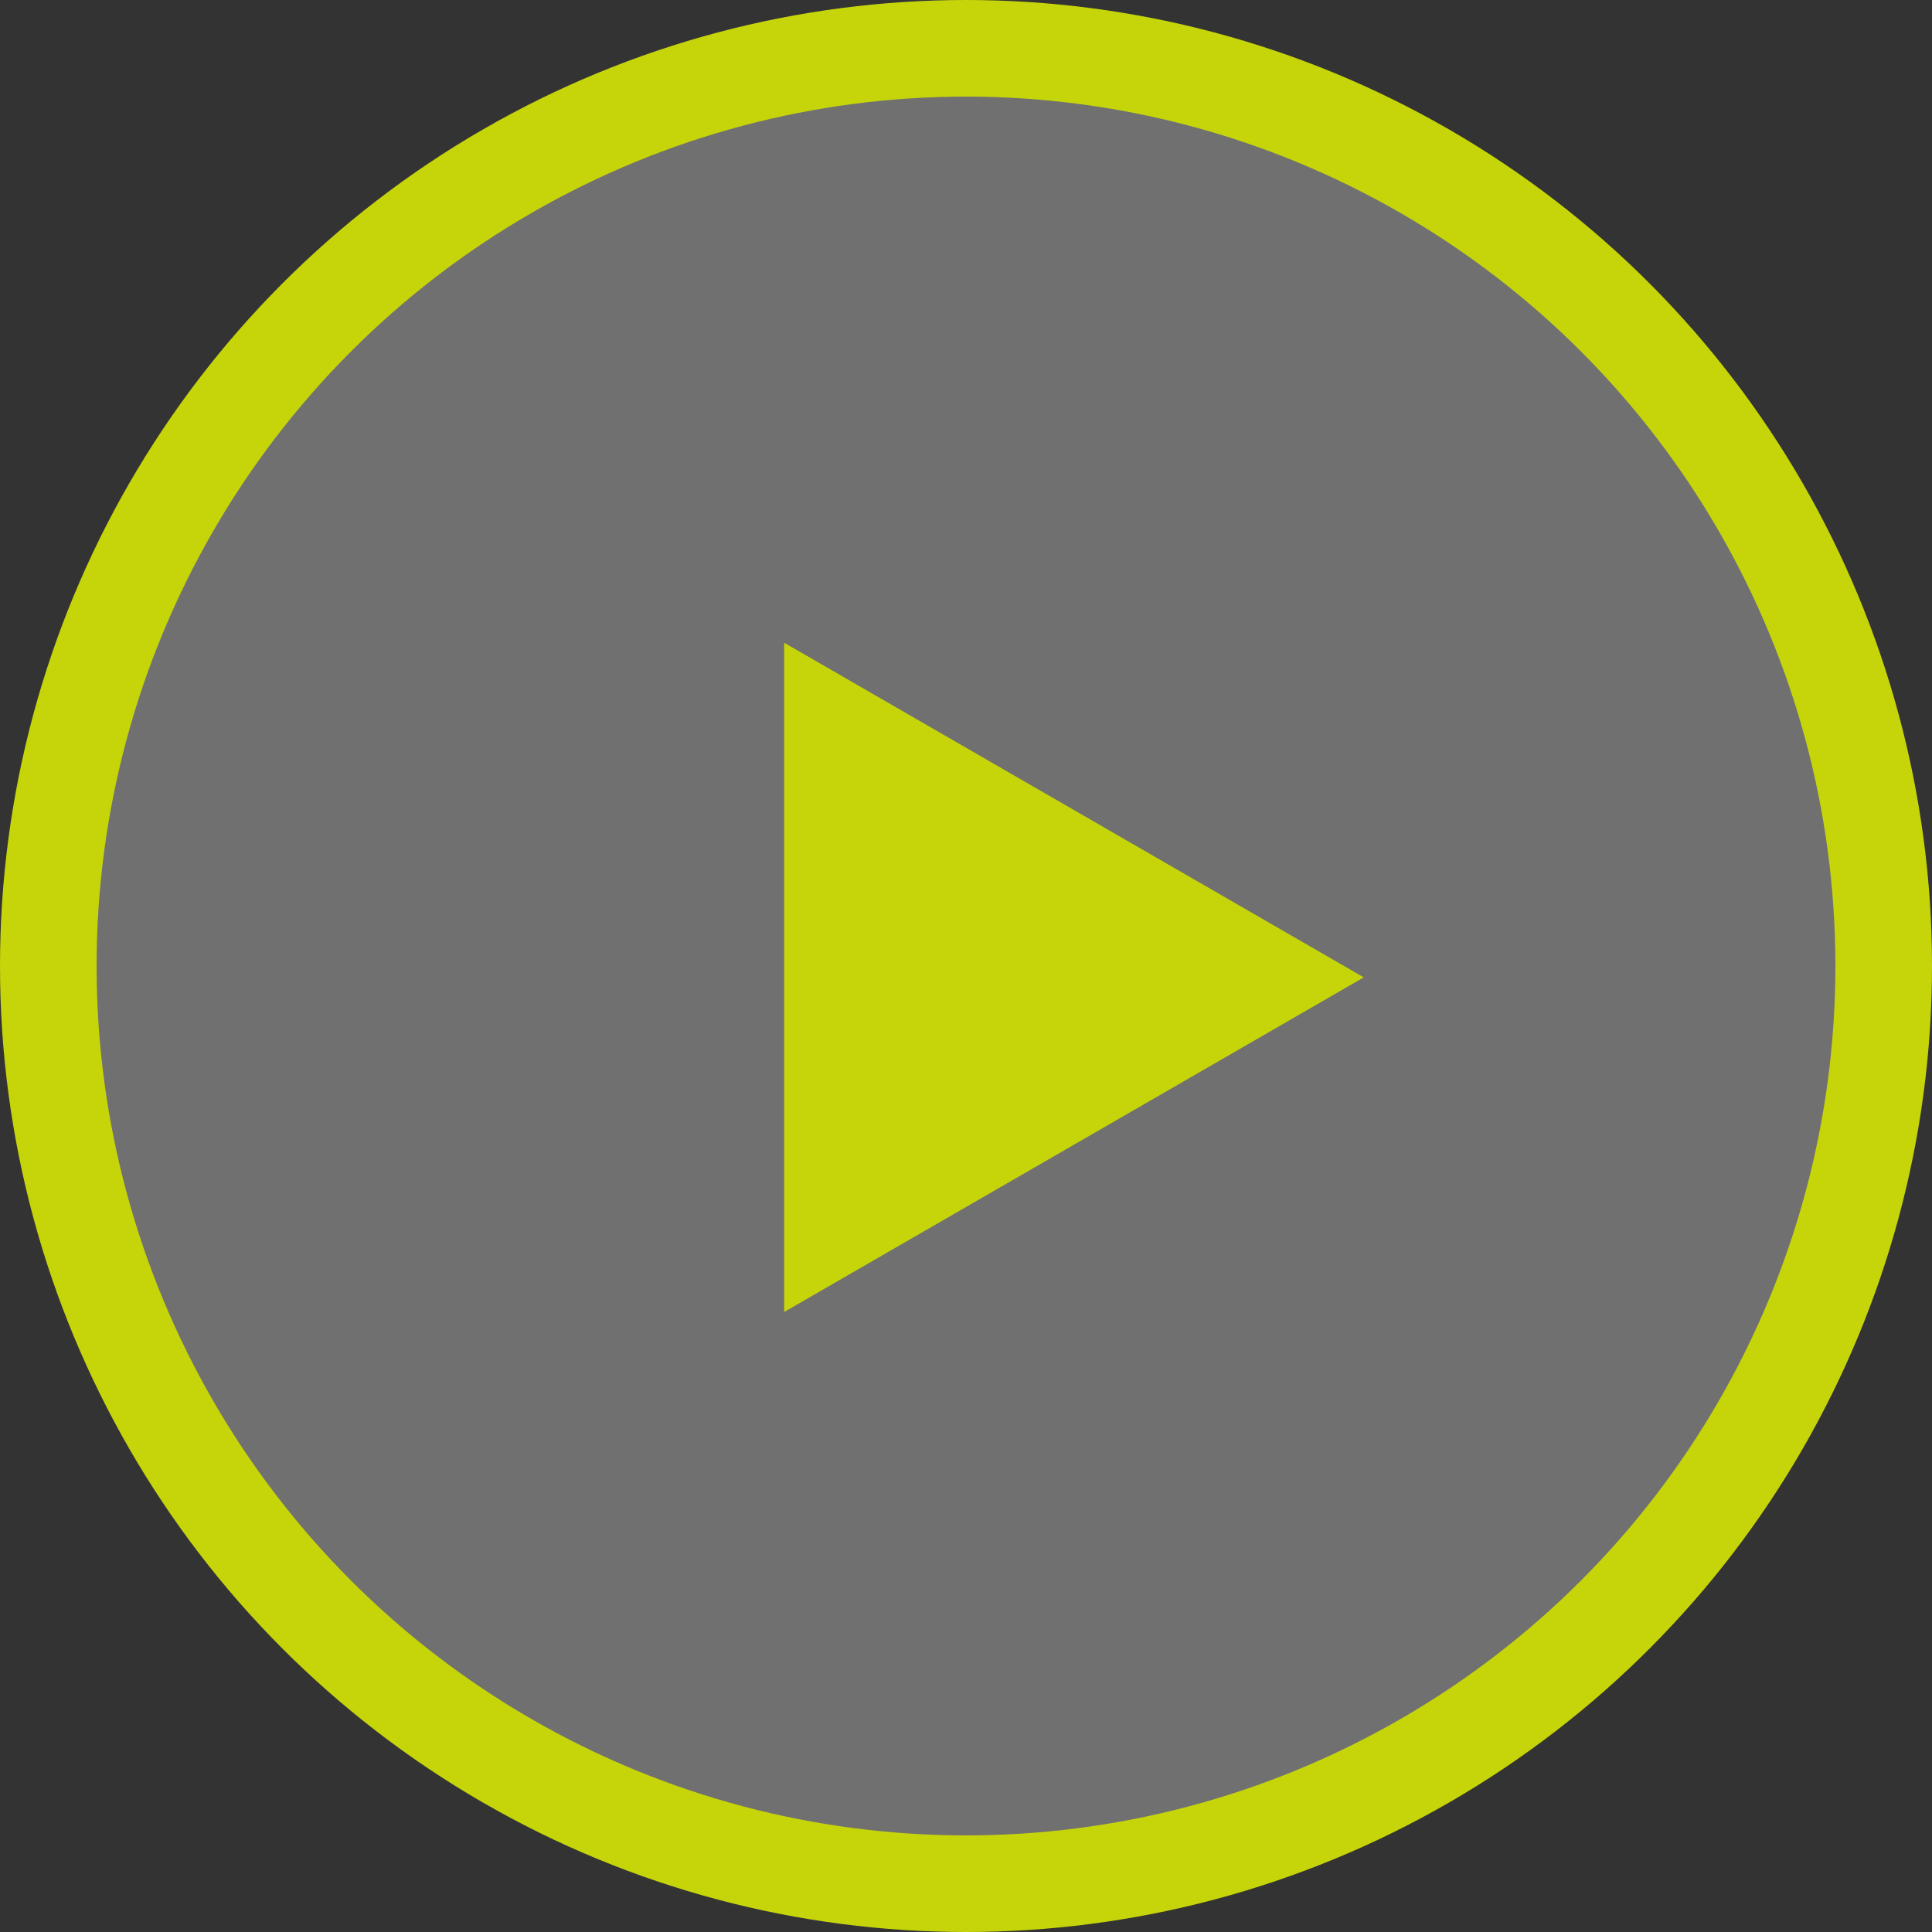 <svg width="80" height="80" viewBox="0 0 80 80" fill="none" xmlns="http://www.w3.org/2000/svg">
<rect x="0" y="0" width="80" height="80" fill="#333333" stroke="none"/>
<circle cx="40" cy="40" r="38" fill="white" fill-opacity="0.3" stroke="#C6D50A" stroke-width="4"/>
<path d="M56.471 40.471L32.471 54.327L32.471 26.614L56.471 40.471Z" fill="#C6D50A"/>
</svg>
